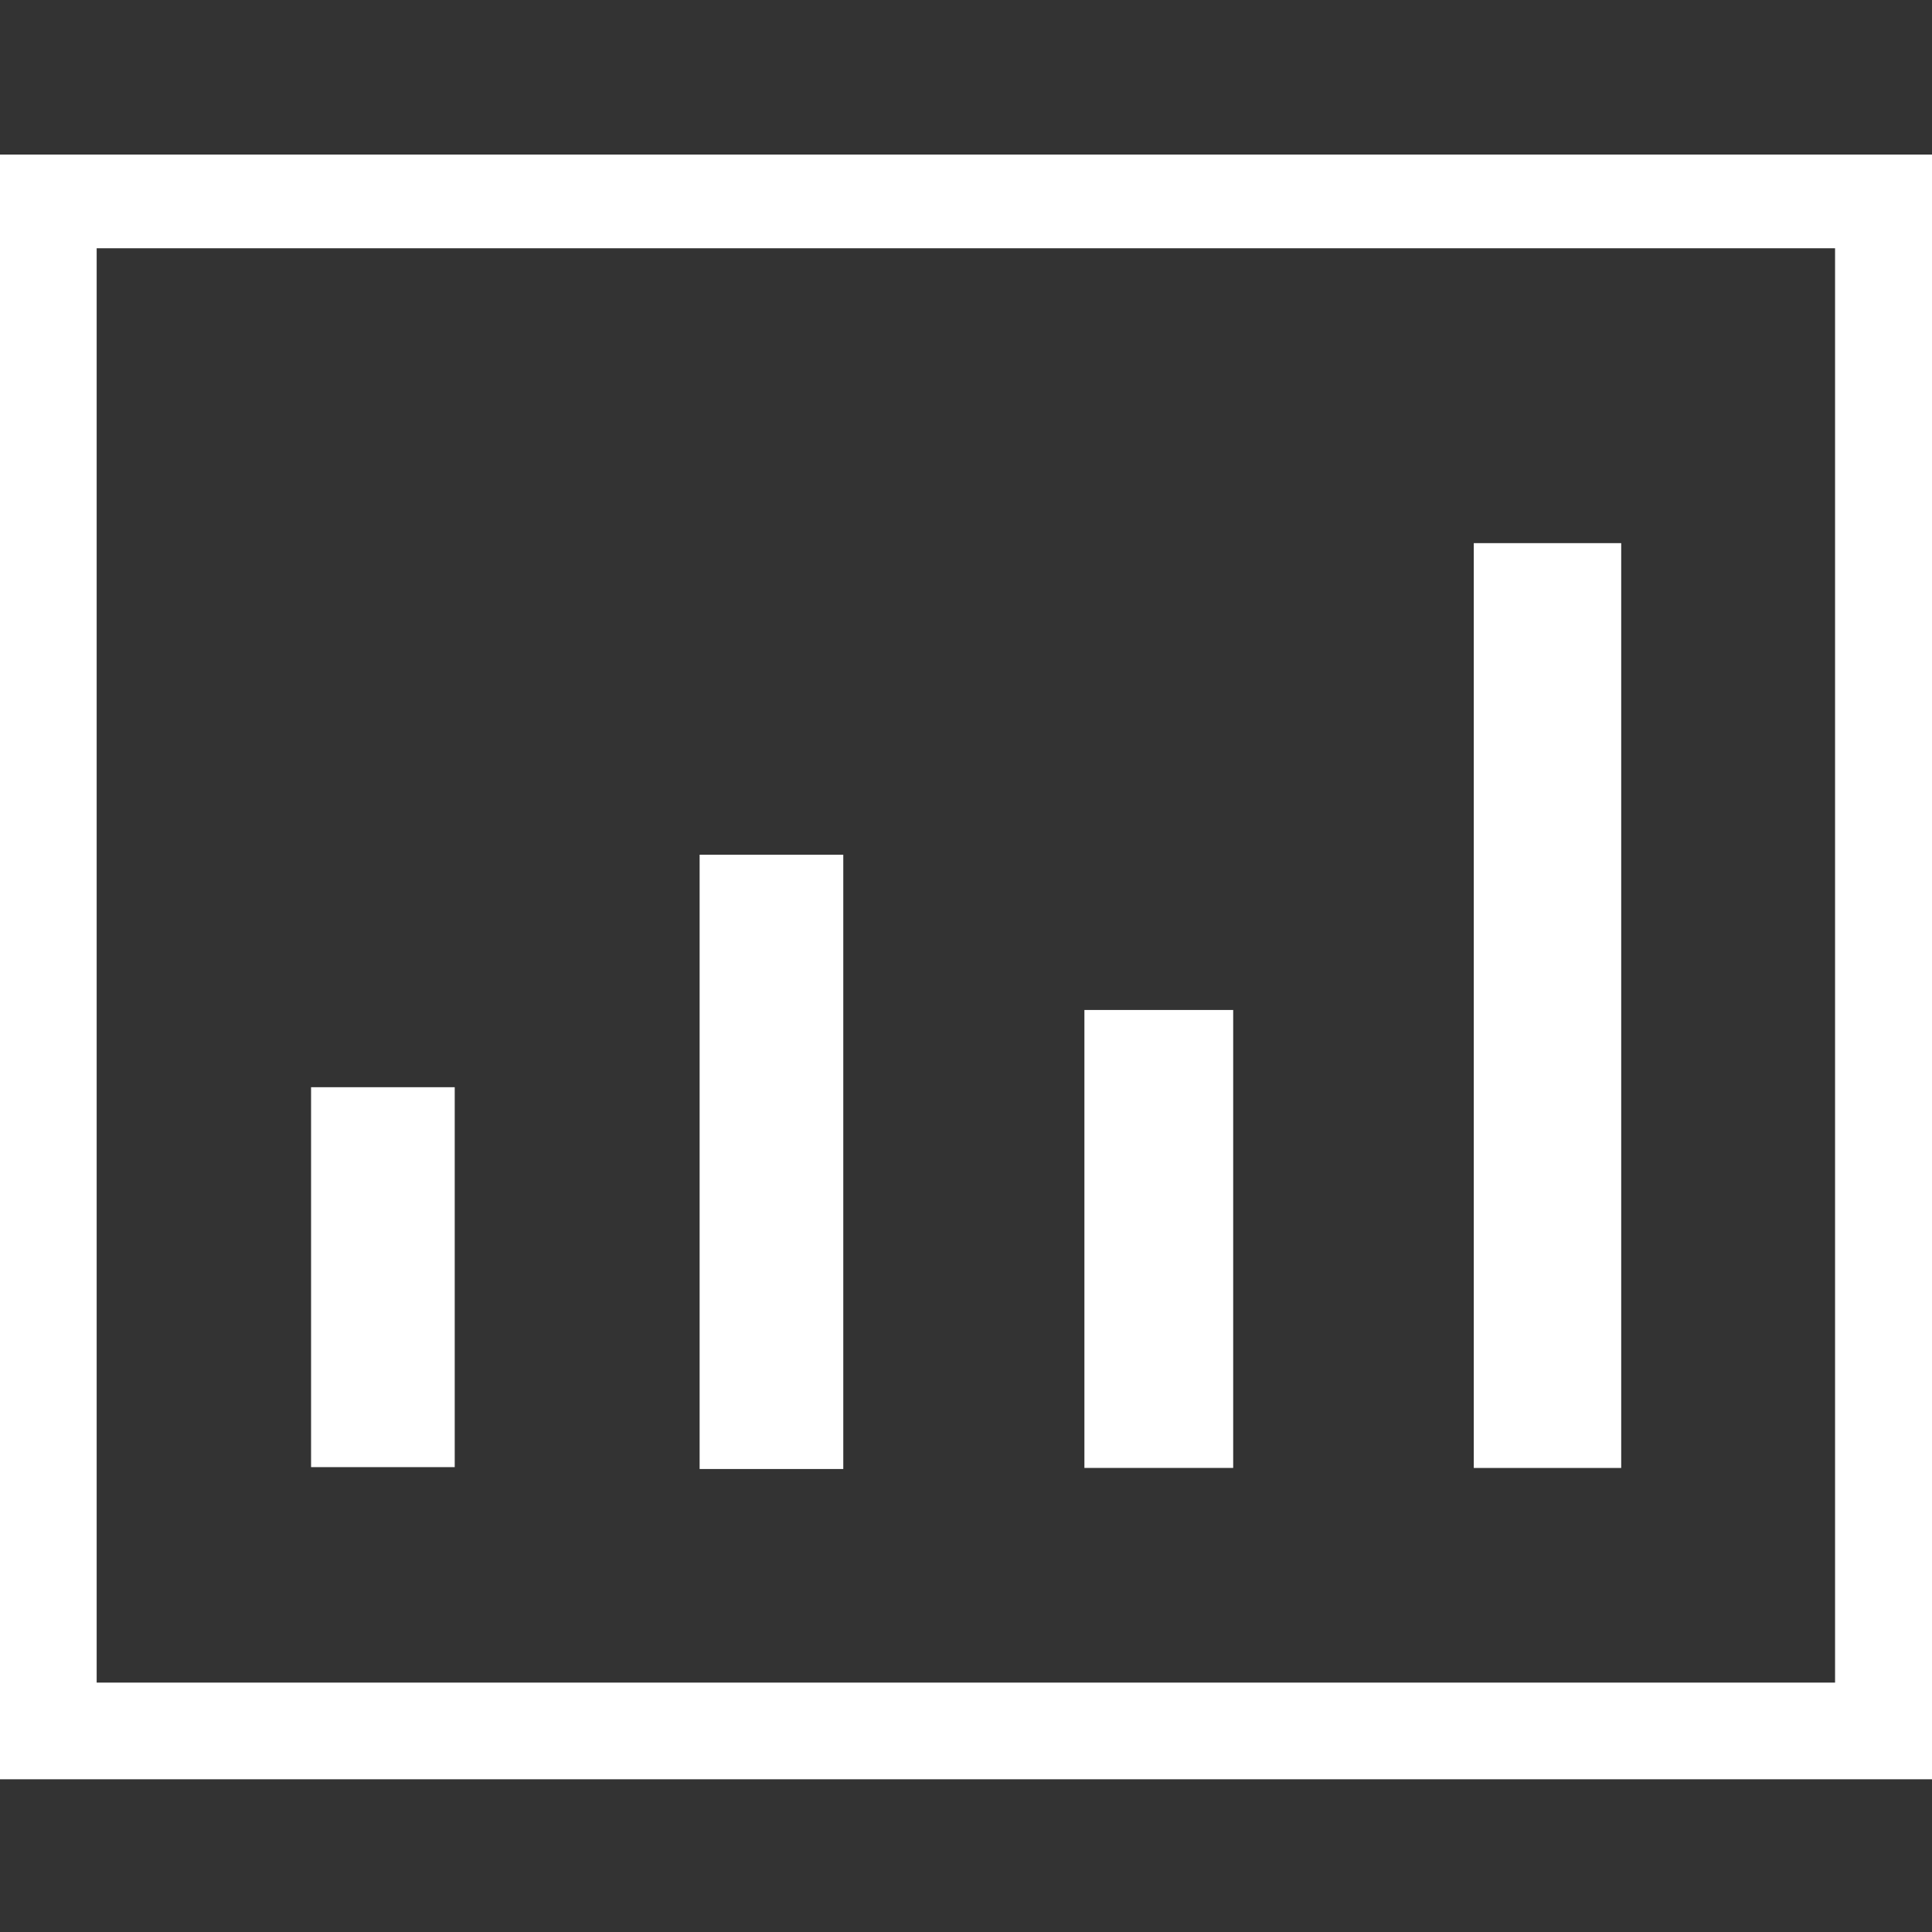 <svg width="500" height="500" viewBox="0 0 500 500" fill="none" xmlns="http://www.w3.org/2000/svg">
<rect x="0" y="0" width="500" height="500" fill="#333333" stroke="none"/>
<path d="M499.93 460.475H0V40H500V460.475H499.93ZM25.017 64.249V435.457H474.912V64.249H25.017Z" fill="white"/>
<path d="M419.566 379.906H381.411V140.563H419.566V379.906Z" fill="white"/>
<path d="M218.239 380.179H181.062V221.199H218.239V380.179Z" fill="white"/>
<path d="M319.148 379.899H280.644V261.381H319.148V379.899Z" fill="white"/>
<path d="M117.681 281.369V379.692H80.504V281.369H117.681Z" fill="white"/>
</svg>
